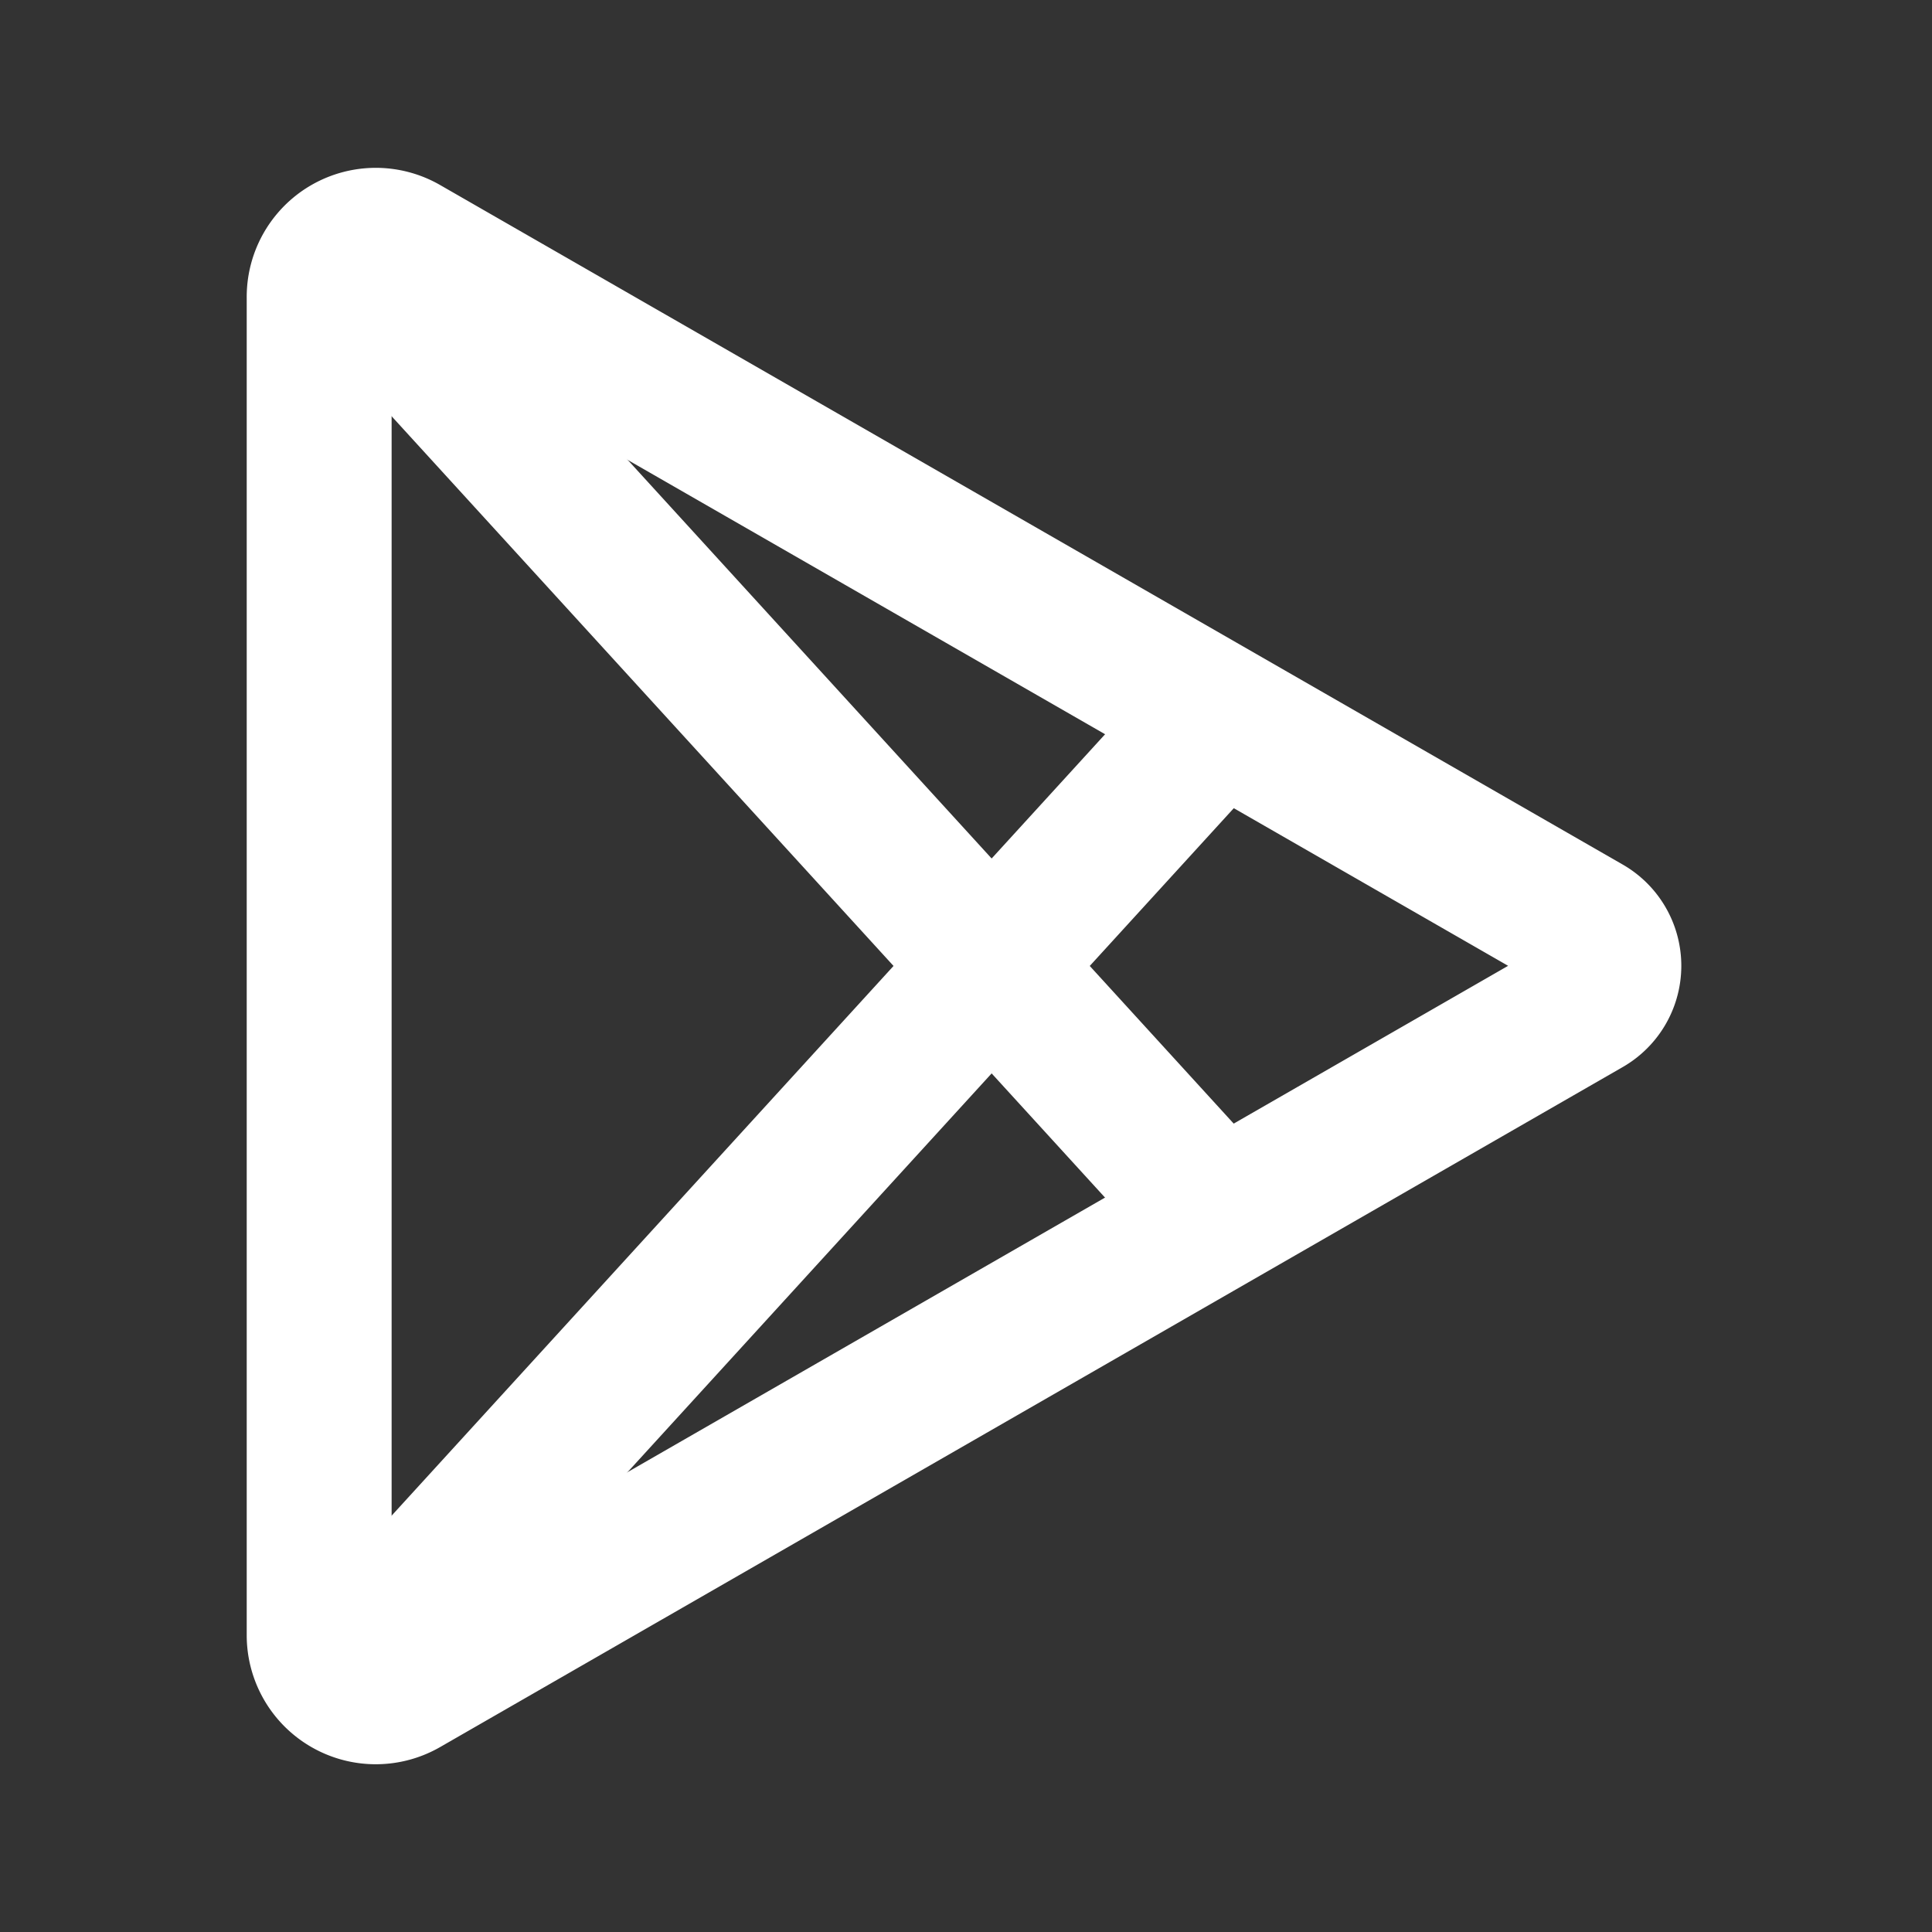 <svg id="ic_main_appdown" xmlns="http://www.w3.org/2000/svg" width="20" height="20" viewBox="0 0 20 20">
  <rect x="0" y="0" width="20" height="20" fill="#333333" stroke="none"/>
  <path id="패스_139" data-name="패스 139" d="M0,0H20V20H0Z" fill="none"/>
  <path id="패스_140" data-name="패스 140" d="M4,3.6V17.452a.586.586,0,0,0,.879.506l12.238-7.037a.459.459,0,0,0,0-.8L4.879,3.089A.586.586,0,0,0,4,3.6Z" transform="translate(-0.696 -0.523)" fill="none" stroke="#fff" stroke-linecap="round" stroke-linejoin="round" stroke-width="1.5"/>
  <line id="선_56" data-name="선 56" x1="8.674" y2="9.5" transform="translate(3.775 7.608)" fill="none" stroke="#fff" stroke-linecap="round" stroke-linejoin="round" stroke-width="1.5"/>
  <line id="선_57" data-name="선 57" x2="8.674" y2="9.5" transform="translate(3.775 2.891)" fill="none" stroke="#fff" stroke-linecap="round" stroke-linejoin="round" stroke-width="1.5"/>
</svg>
